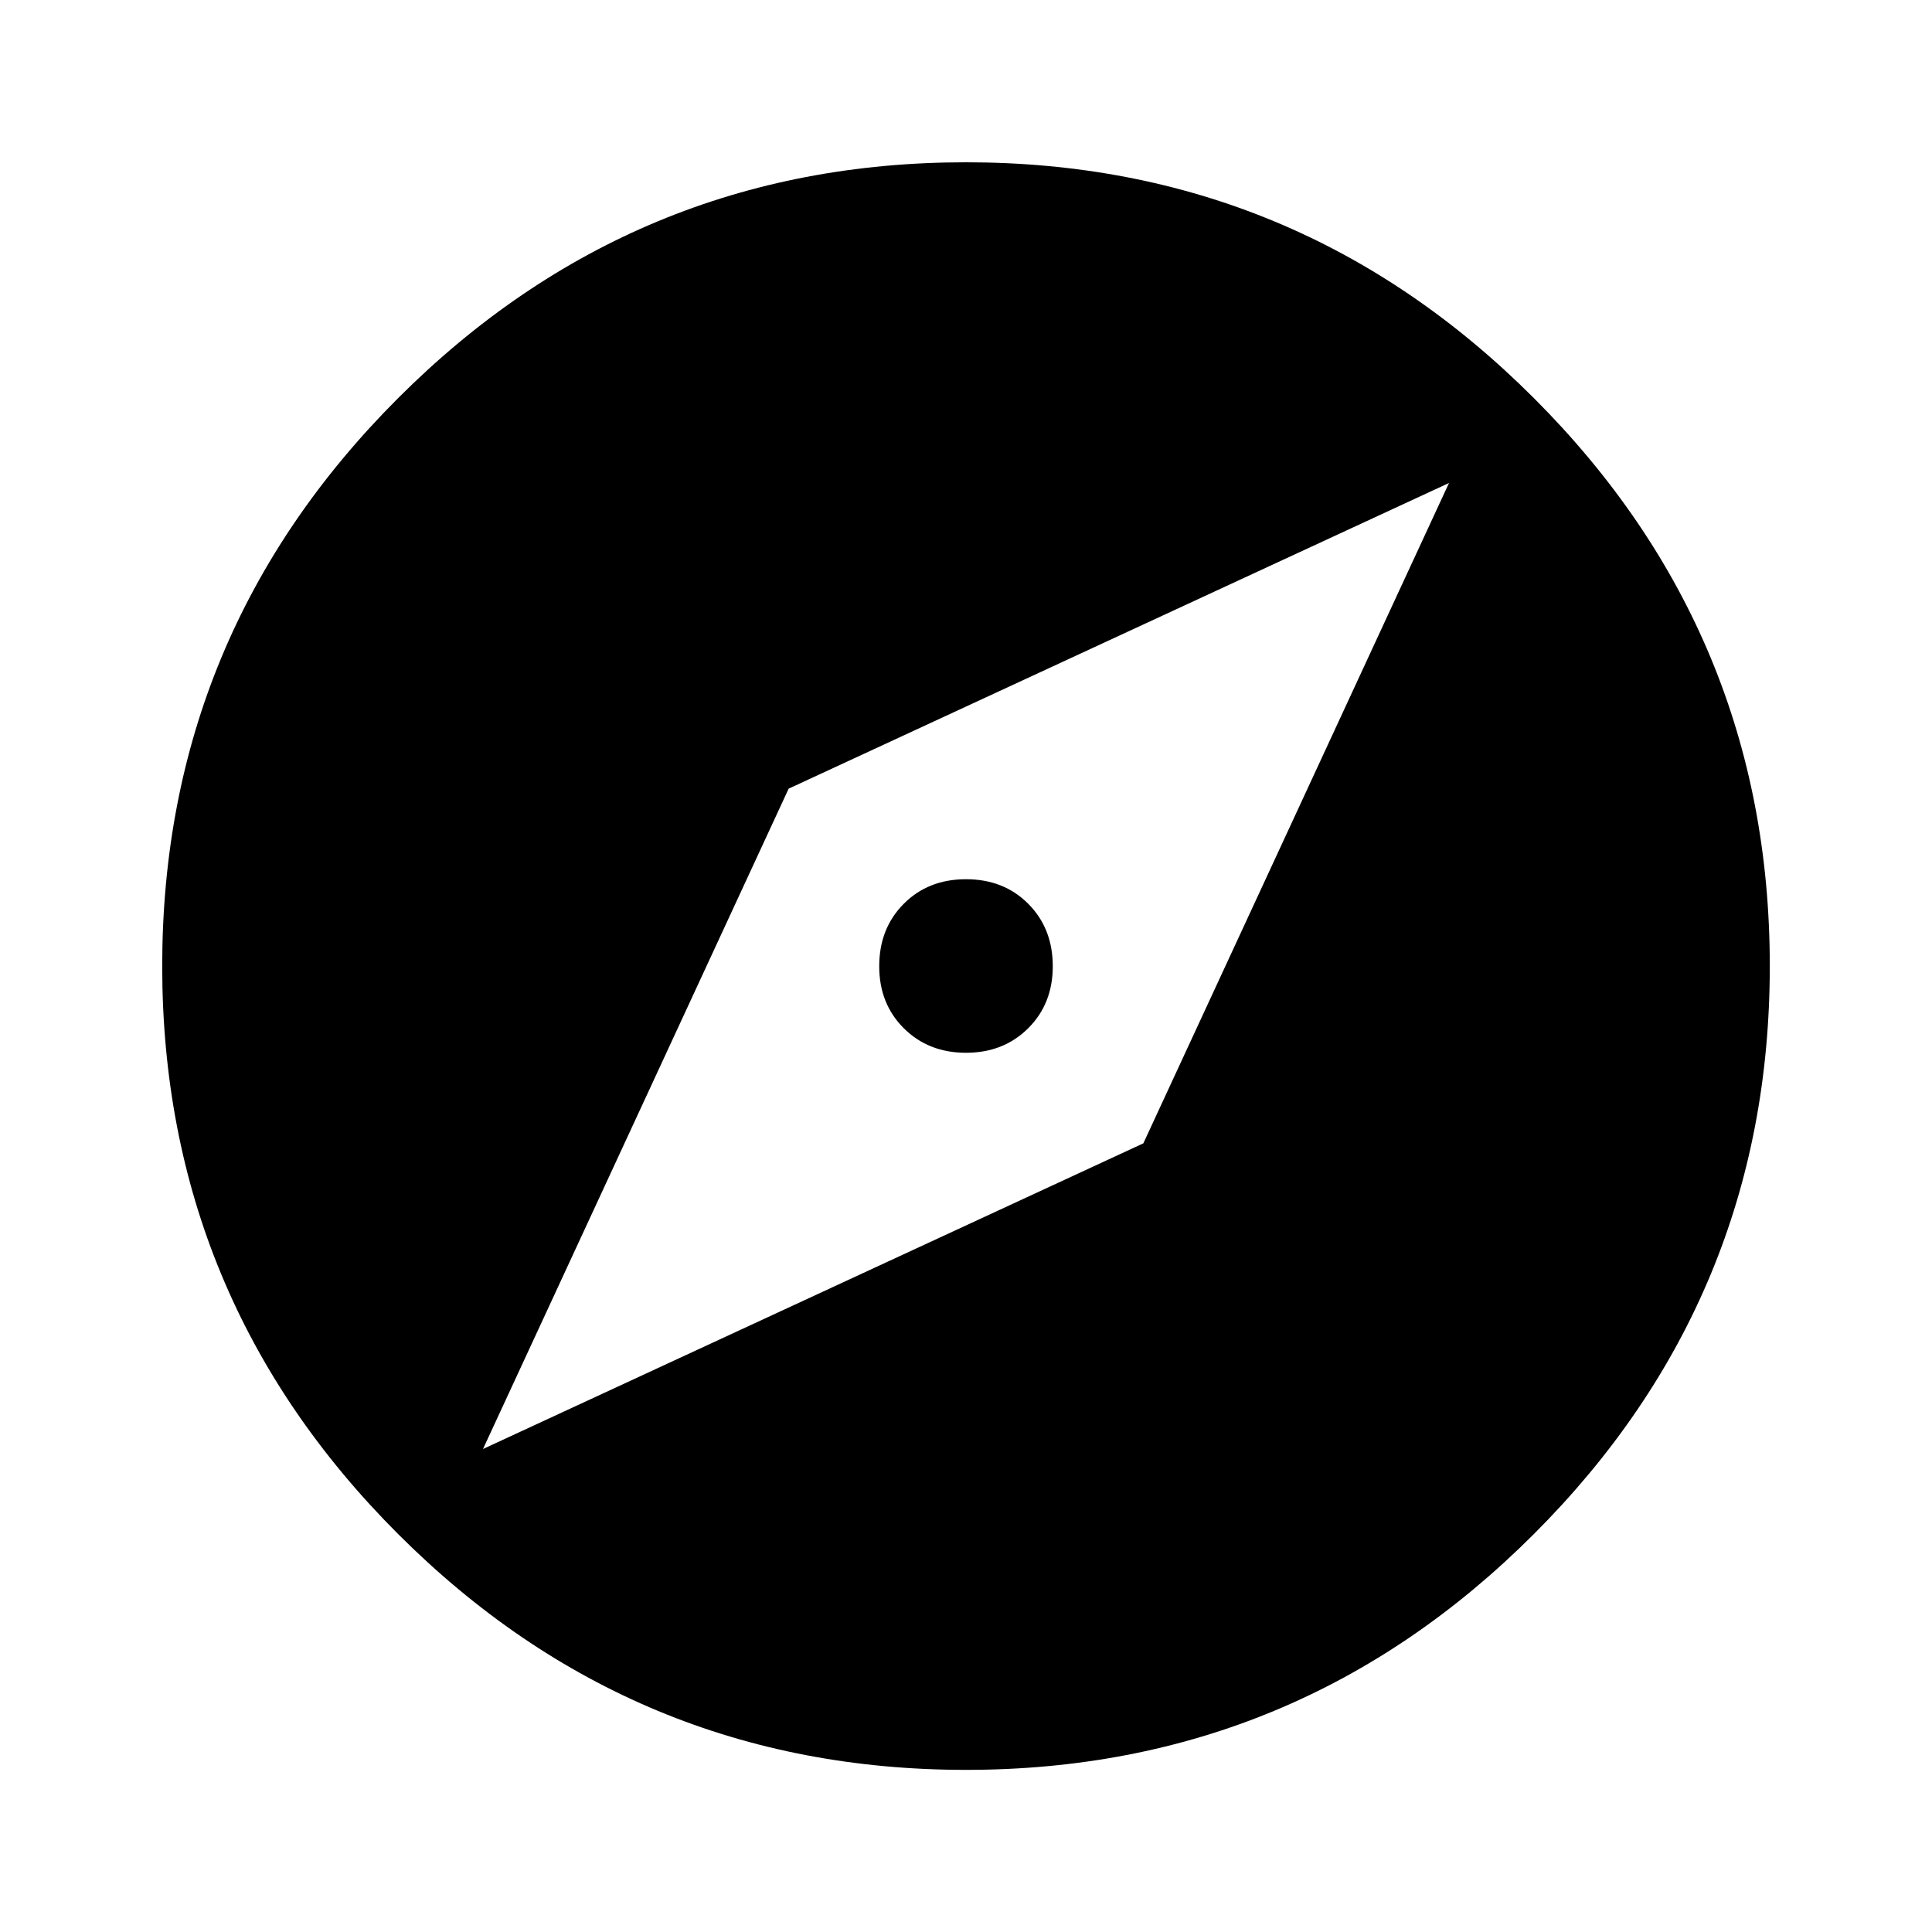 <svg xmlns="http://www.w3.org/2000/svg" width="24" height="24"><path d="M14.203 14.203L18 6 9.797 9.797 6 18zM12 2.016q4.125 0 7.055 2.93t2.93 7.055-2.93 7.055T12 21.986t-7.055-2.93-2.93-7.055 2.93-7.055T12 2.016zm0 8.906q.469 0 .773.305t.305.773-.305.773-.773.305-.773-.305-.305-.773.305-.773.773-.305z"/></svg>